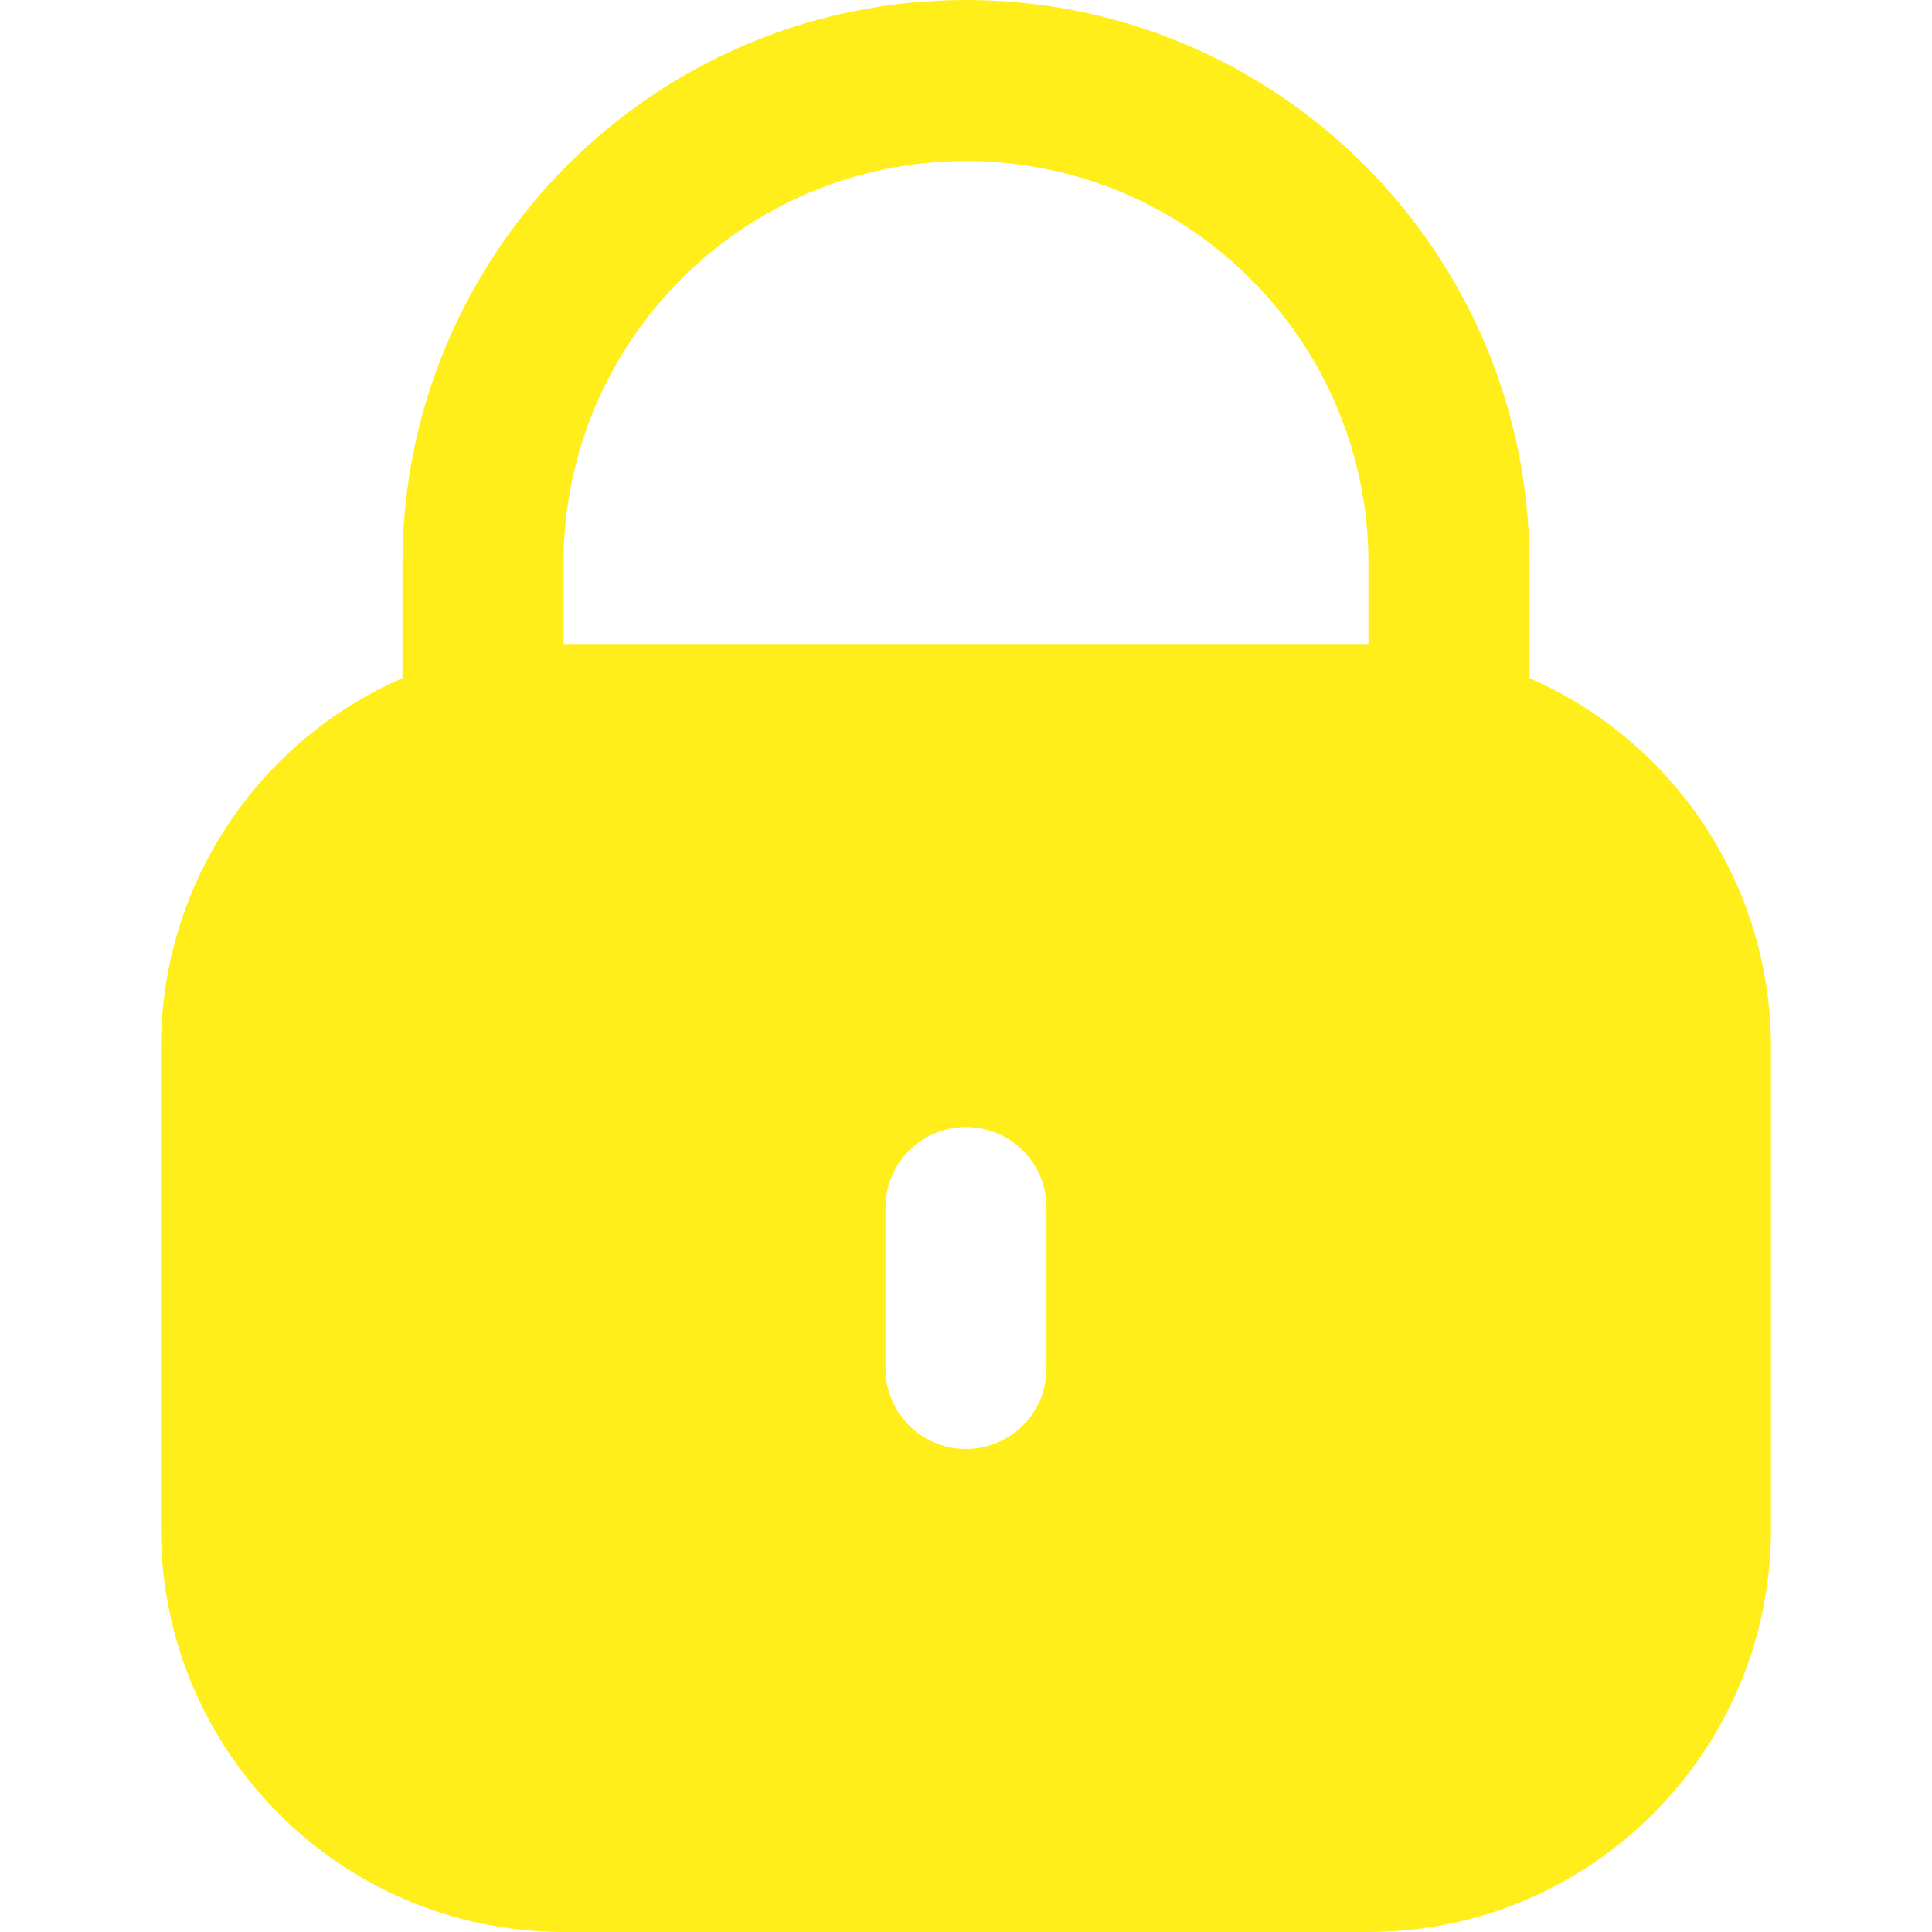 <svg width="44" height="44" viewBox="0 0 44 44" fill="none" xmlns="http://www.w3.org/2000/svg">
<path d="M34.833 15.444V12.833C34.833 5.746 29.087 0 21.999 0C14.912 0 9.166 5.746 9.166 12.833V15.444C5.829 16.9 3.671 20.193 3.666 23.833V34.833C3.672 39.893 7.773 43.994 12.833 44H31.166C36.226 43.994 40.327 39.893 40.333 34.833V23.833C40.328 20.193 38.169 16.9 34.833 15.444ZM23.833 31.167C23.833 32.179 23.012 33 21.999 33C20.987 33 20.166 32.179 20.166 31.167V27.5C20.166 26.488 20.987 25.667 21.999 25.667C23.012 25.667 23.833 26.488 23.833 27.5V31.167ZM31.166 14.667H12.833V12.833C12.833 7.771 16.937 3.667 21.999 3.667C27.062 3.667 31.166 7.771 31.166 12.833V14.667Z" fill="#FFEE1A"/>
</svg>
